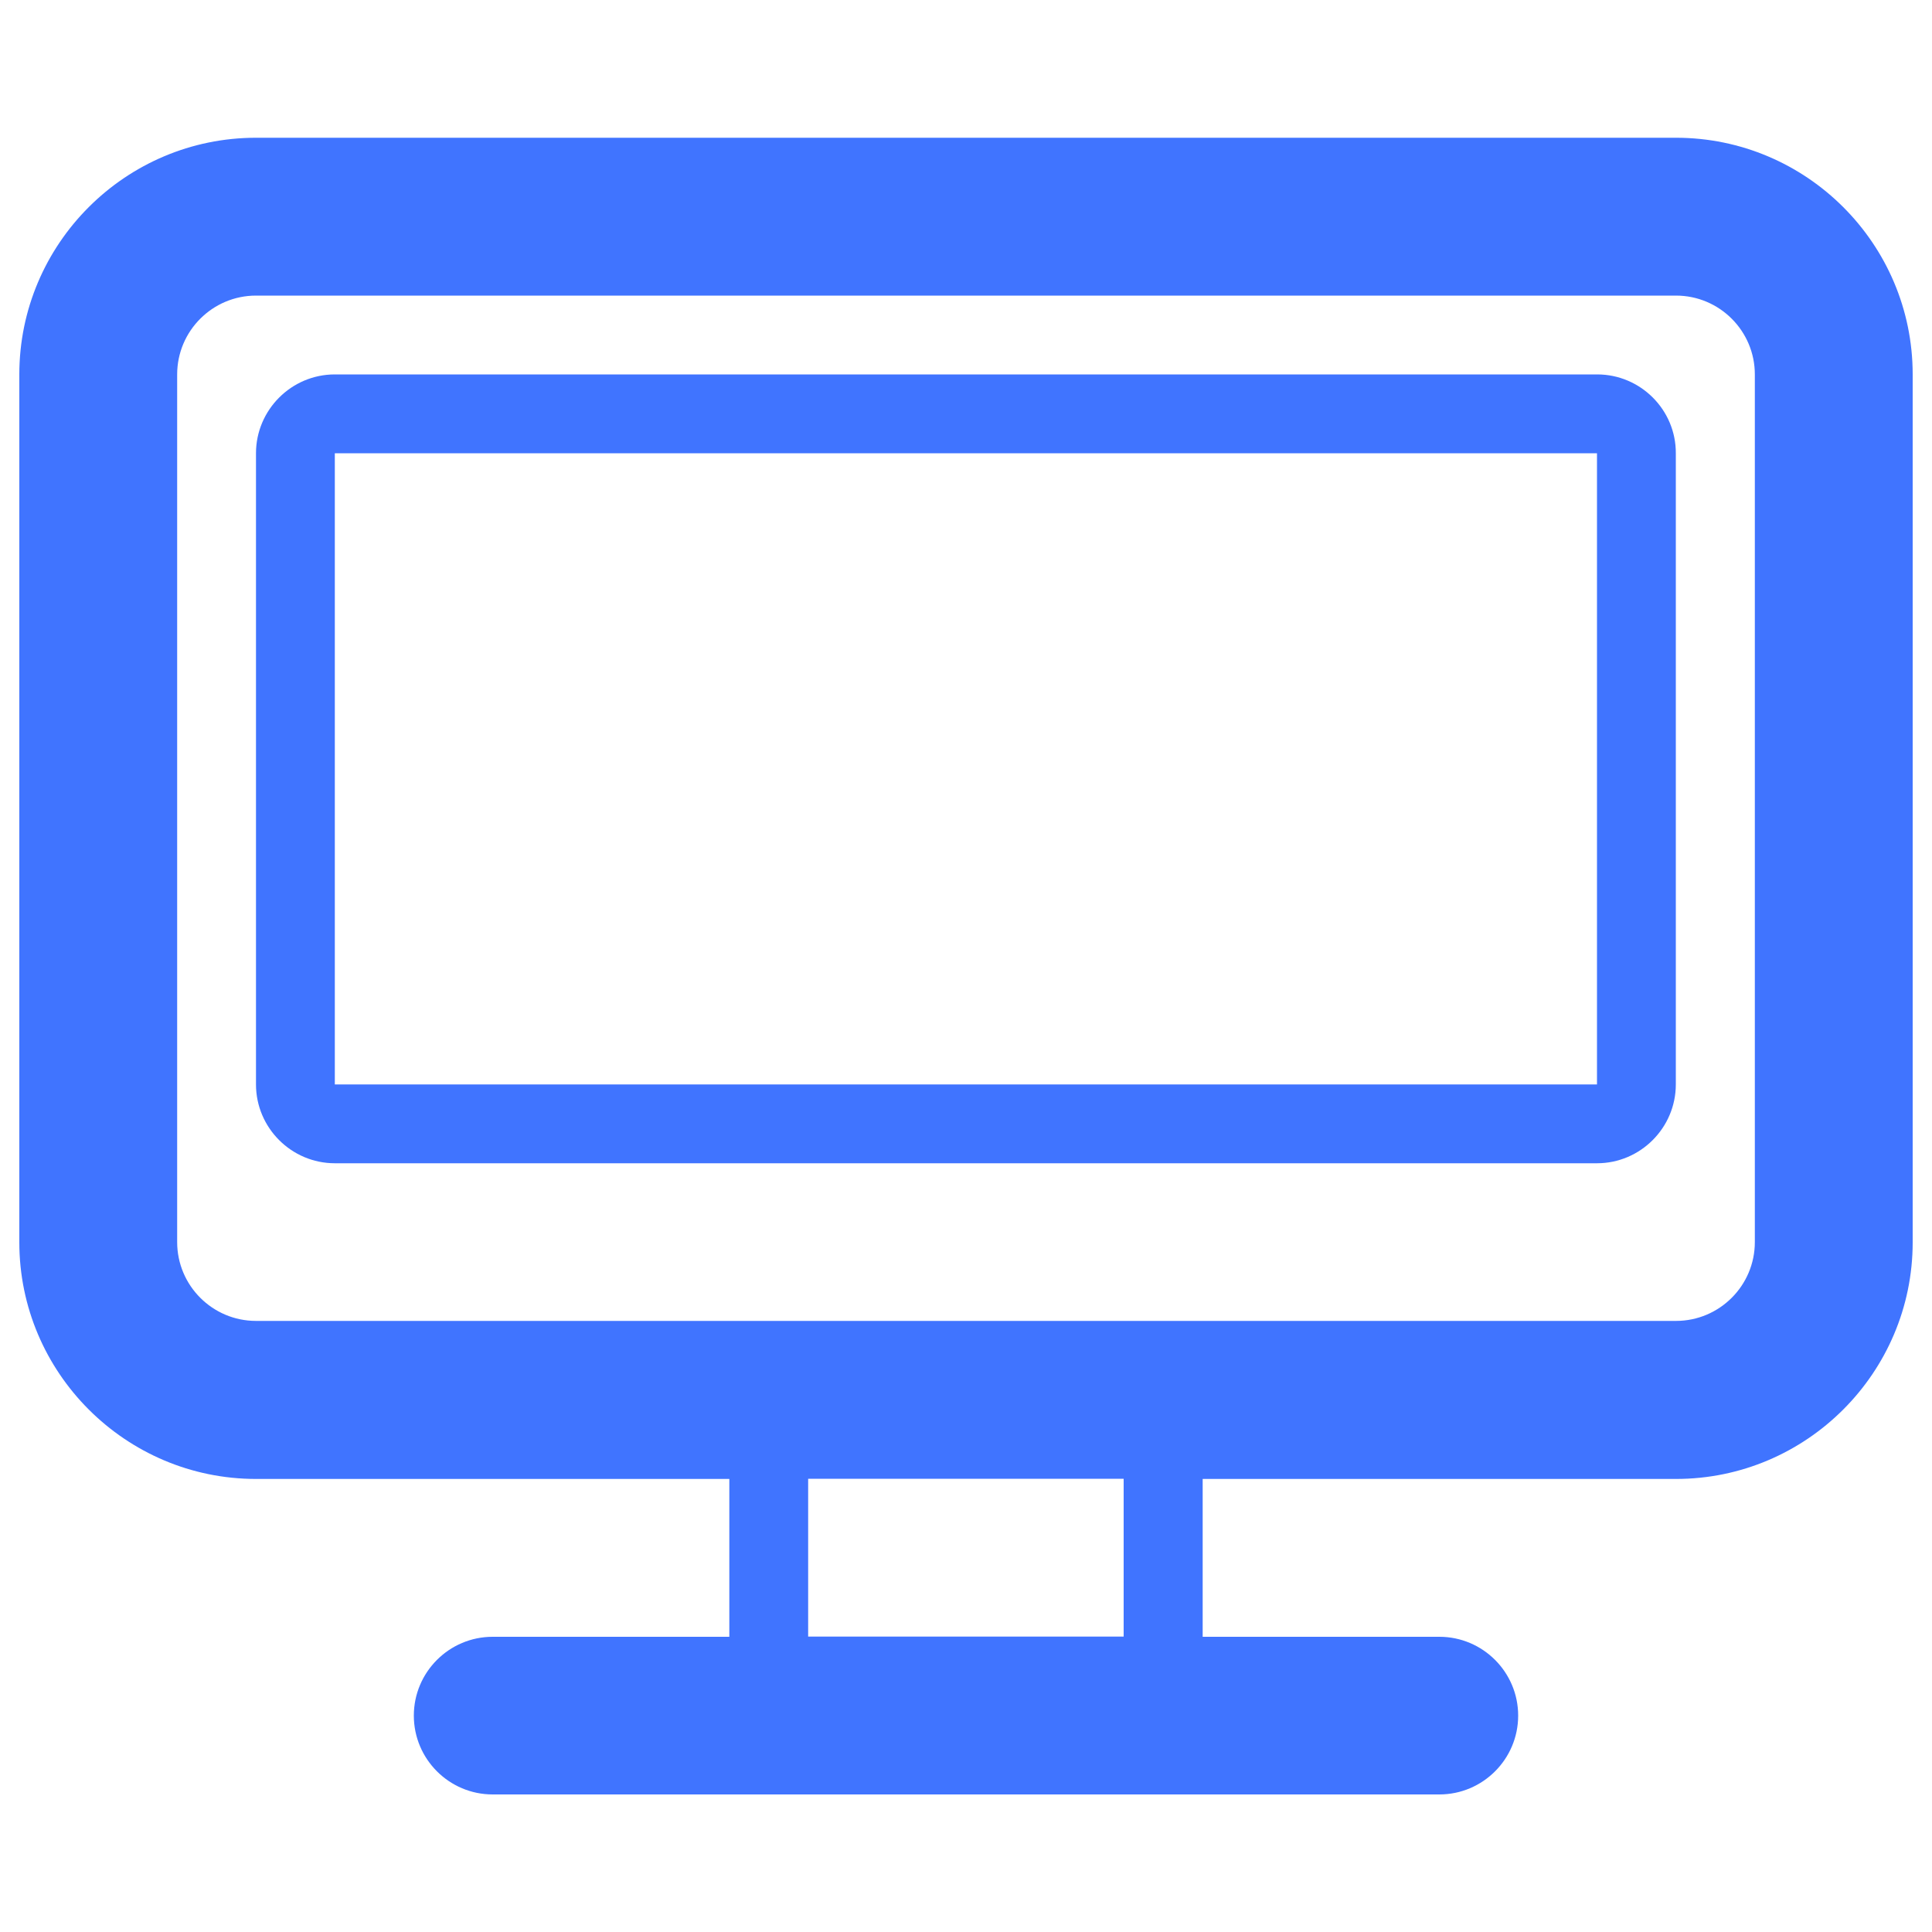 <?xml version="1.0" encoding="utf-8"?>
<!-- Svg Vector Icons : http://www.onlinewebfonts.com/icon -->
<!DOCTYPE svg PUBLIC "-//W3C//DTD SVG 1.1//EN" "http://www.w3.org/Graphics/SVG/1.1/DTD/svg11.dtd">
<svg version="1.1" xmlns="http://www.w3.org/2000/svg" xmlns:xlink="http://www.w3.org/1999/xlink" opacity="0.75" x="0px" y="0px" viewBox="0 0 1000 1000" enable-background="new 0 0 1000 1000" xml:space="preserve" fill="#0045ff">
<g><g><path d="M867.5,71.3h-735C65,71.3,10,126.2,10,193.8v449.2c0,67.5,55,122.5,122.5,122.5h245v81.7H255c-22.5,0-40.8,18.3-40.8,40.8s18.3,40.8,40.8,40.8h490c22.5,0,40.8-18.3,40.8-40.8s-18.3-40.8-40.8-40.8H622.5v-81.7h245c67.5,0,122.5-55,122.5-122.5V193.8C990,126.2,935,71.3,867.5,71.3z M581.7,847.1H418.3v-81.7h163.3V847.1z M908.3,642.9c0,22.5-18.3,40.8-40.8,40.8h-735c-22.5,0-40.8-18.3-40.8-40.8V193.8c0-22.5,18.3-40.8,40.8-40.8h735c22.5,0,40.8,18.3,40.8,40.8V642.9z"/><path d="M826.7,193.8H173.3c-22.5,0-40.8,18.4-40.8,40.8v326.7c0,22.5,18.4,40.8,40.8,40.8h653.3c22.5,0,40.8-18.4,40.8-40.8V234.6C867.5,212.1,849.1,193.8,826.7,193.8z M826.7,561.3H173.3V234.6h653.3V561.3z"/></g></g>
</svg>